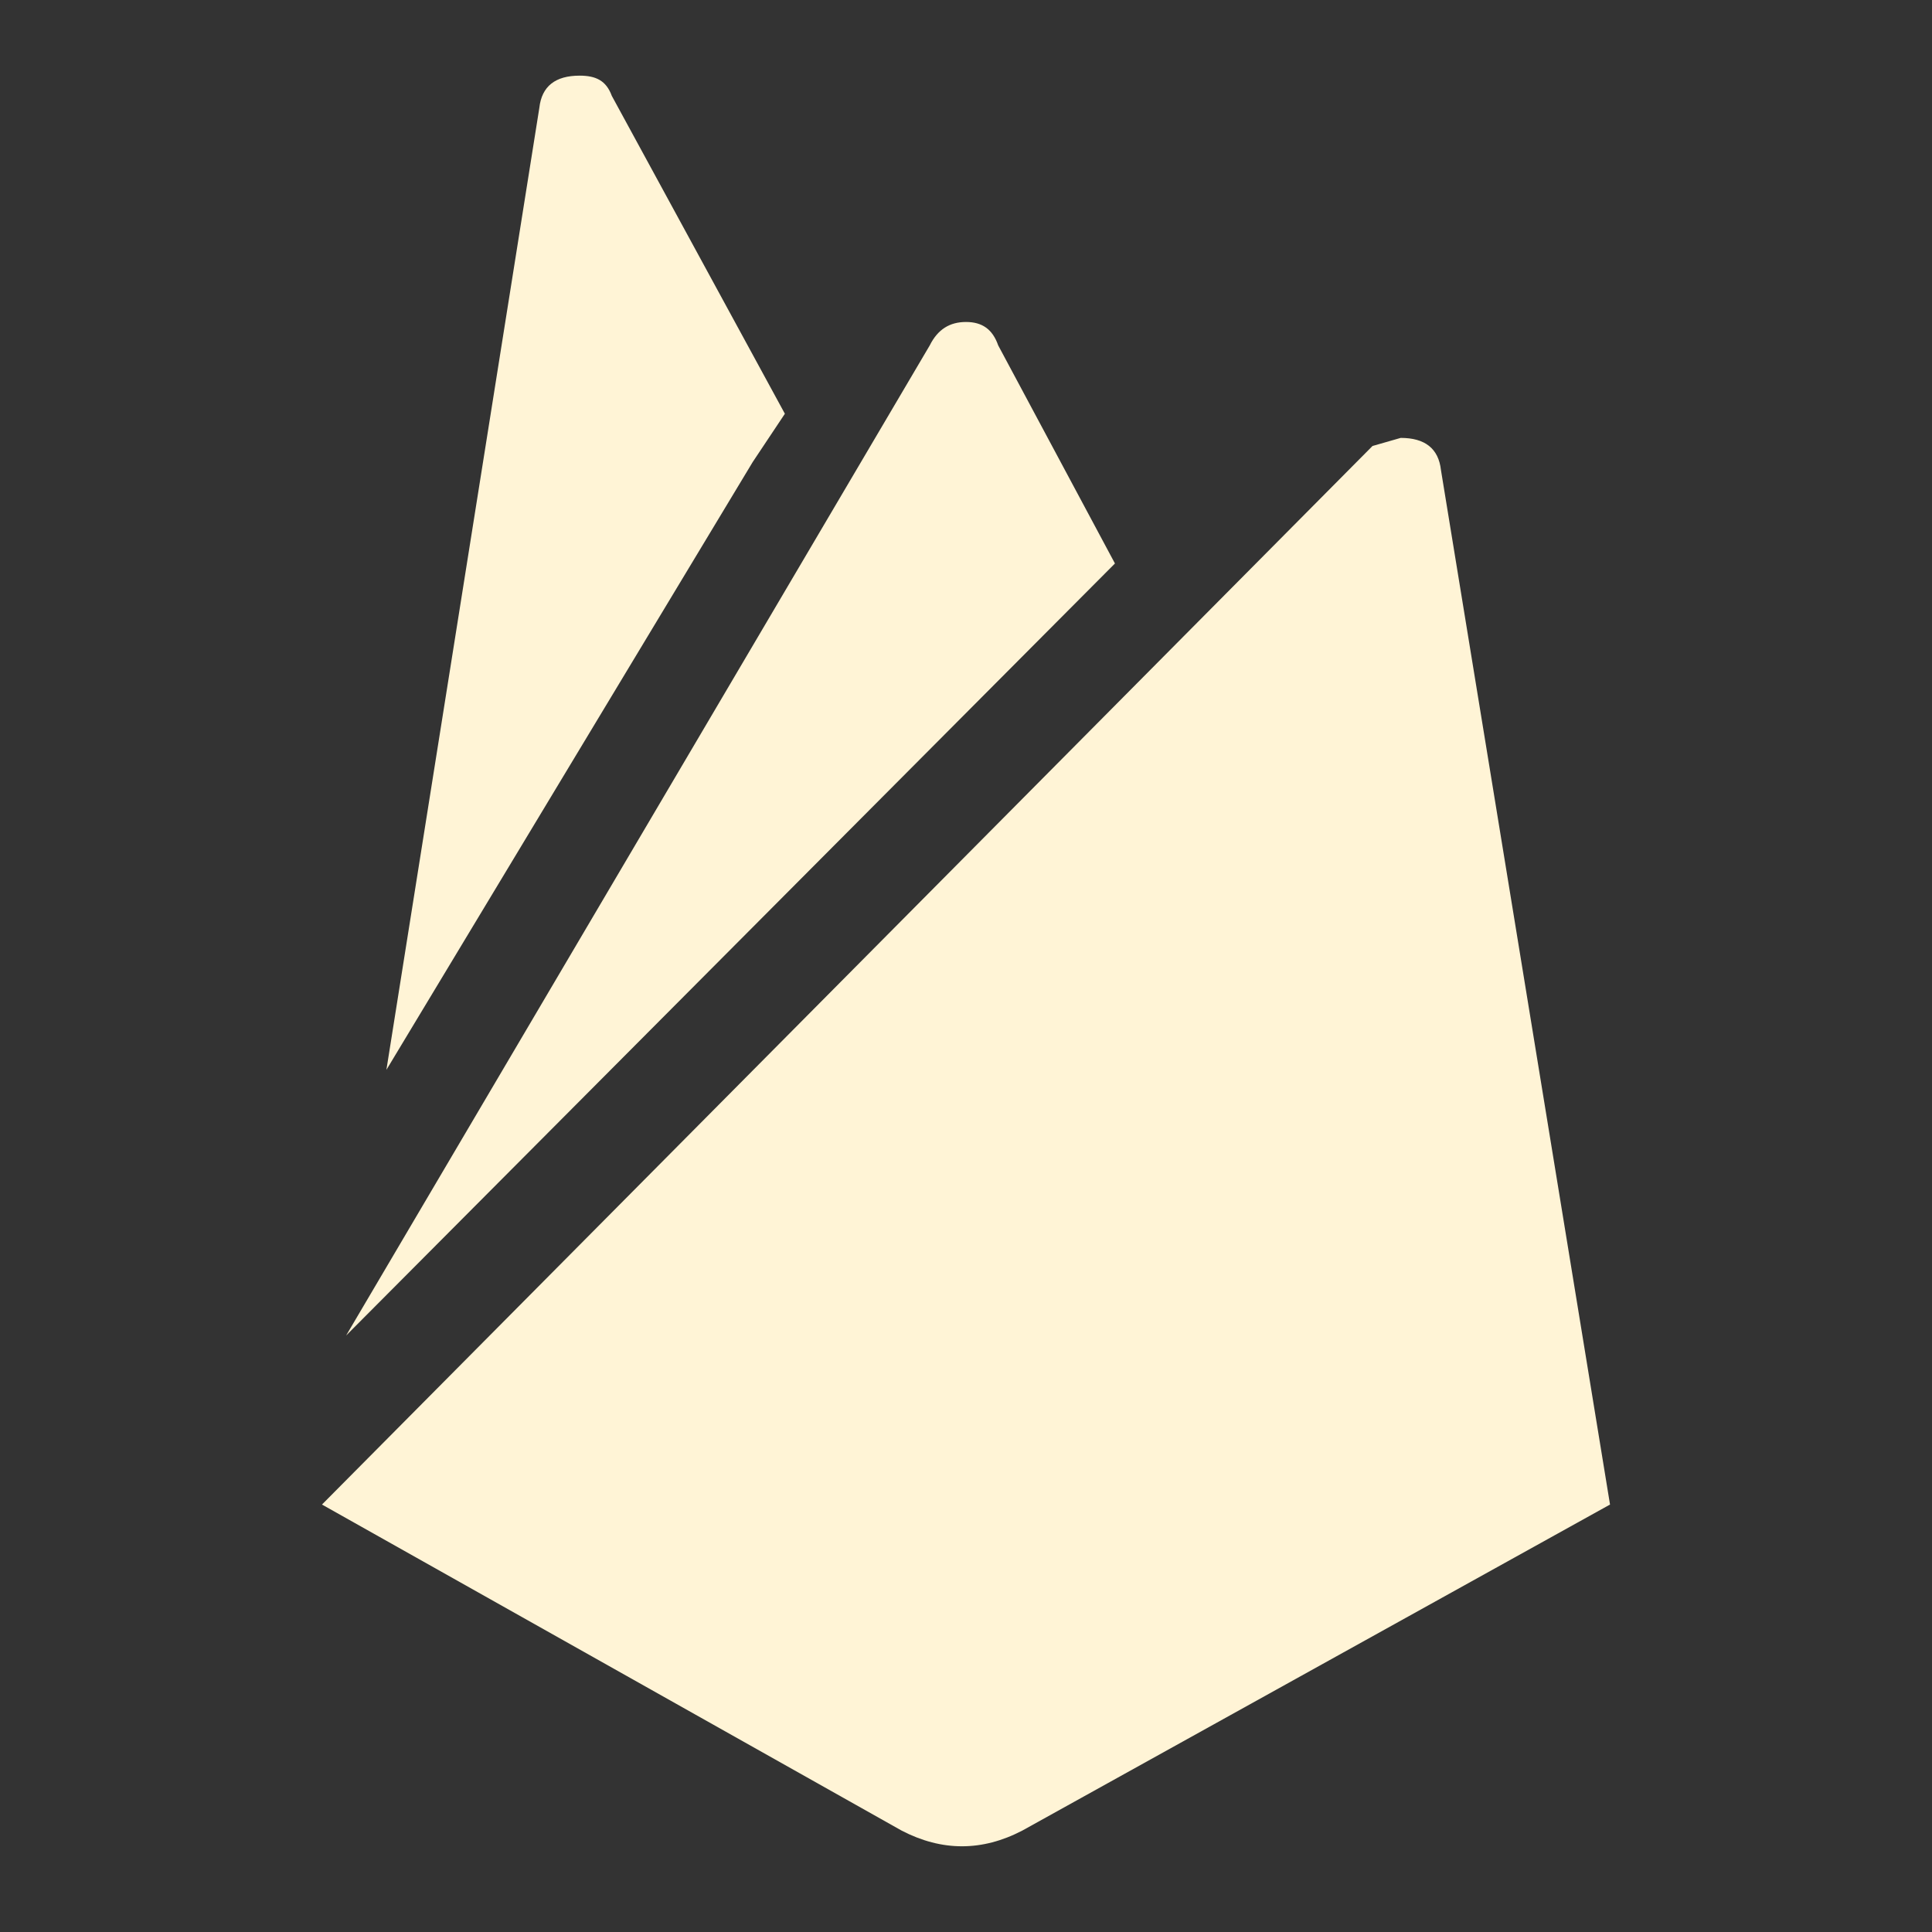 <svg width="32" height="32" viewBox="0 0 32 32" fill="none" xmlns="http://www.w3.org/2000/svg">
<rect x="0" y="0" width="32" height="32" fill="#333333" stroke="none"/>
<path d="M26.667 24.92L16.933 30.32C16.267 30.667 15.6 30.667 14.933 30.32L5.333 24.92L22.733 7.387L23.2 7.253C23.6 7.253 23.827 7.427 23.867 7.787L26.667 24.92ZM12.467 7.653L6.4 17.72L8.933 1.787C8.973 1.427 9.2 1.253 9.6 1.253C9.867 1.253 10.04 1.333 10.133 1.587L13 6.853L12.467 7.653ZM18.467 9.333L5.733 22.12L15.4 5.72C15.533 5.453 15.733 5.333 16 5.333C16.267 5.333 16.44 5.453 16.533 5.72L18.467 9.333Z" fill="#FFF4D6"/>
</svg>
